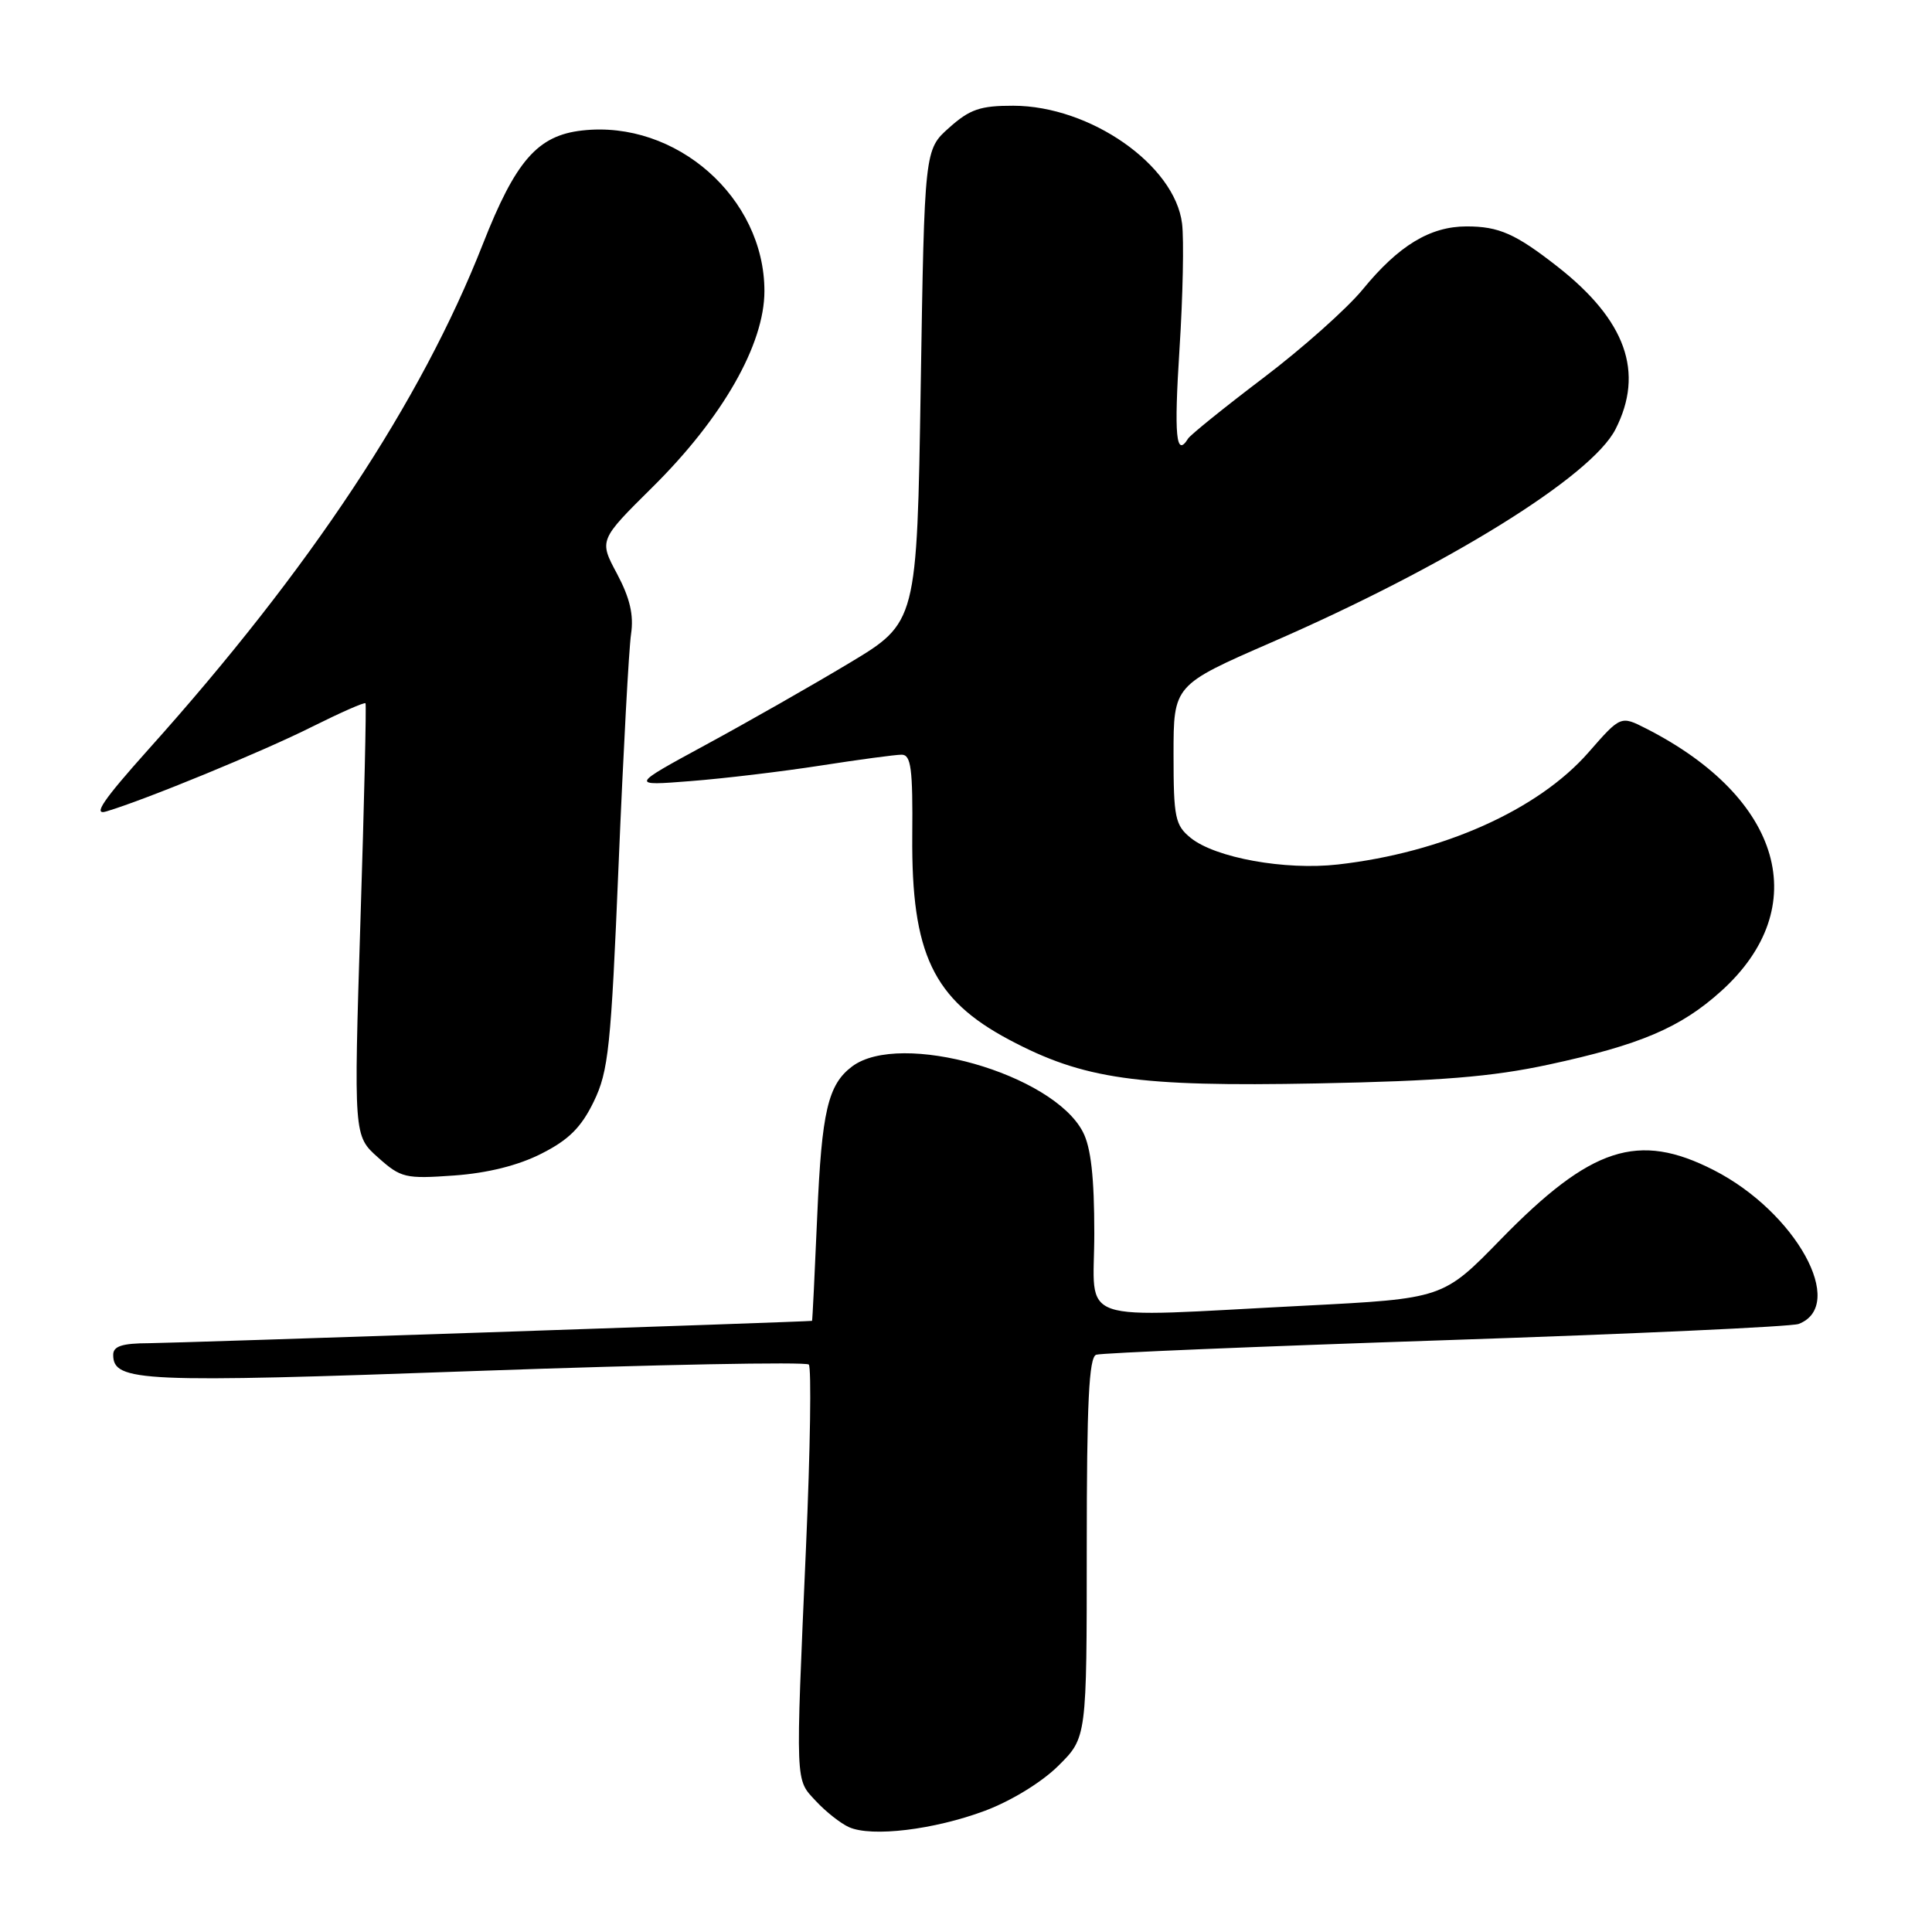 <?xml version="1.0" encoding="UTF-8" standalone="no"?>
<!DOCTYPE svg PUBLIC "-//W3C//DTD SVG 1.1//EN" "http://www.w3.org/Graphics/SVG/1.1/DTD/svg11.dtd" >
<svg xmlns="http://www.w3.org/2000/svg" xmlns:xlink="http://www.w3.org/1999/xlink" version="1.1" viewBox="0 0 256 256">
 <g >
 <path fill="currentColor"
d=" M 130.50 239.94 C 134.00 238.63 138.06 236.14 140.25 233.96 C 144.00 230.24 144.00 230.24 144.00 205.09 C 144.00 185.86 144.29 179.84 145.25 179.51 C 145.94 179.27 166.78 178.41 191.57 177.58 C 216.35 176.75 237.39 175.79 238.33 175.43 C 244.78 172.95 237.95 160.59 227.07 155.04 C 217.06 149.93 210.82 151.96 198.85 164.23 C 191.21 172.07 191.21 172.07 172.85 173.01 C 141.81 174.59 145.00 175.68 145.00 163.45 C 145.00 156.01 144.56 152.04 143.49 149.99 C 139.50 142.27 119.28 136.53 112.91 141.31 C 109.71 143.71 108.88 147.28 108.29 161.04 C 107.96 168.72 107.65 175.01 107.60 175.02 C 107.08 175.14 23.31 177.96 19.75 177.98 C 16.17 177.99 15.00 178.38 15.00 179.52 C 15.00 183.10 18.61 183.26 63.13 181.66 C 86.99 180.81 106.80 180.43 107.17 180.81 C 107.53 181.19 107.37 192.07 106.80 205.00 C 105.40 236.93 105.35 235.67 108.12 238.66 C 109.43 240.07 111.40 241.62 112.50 242.11 C 115.52 243.45 123.77 242.45 130.50 239.94 Z  M 71.75 152.86 C 75.36 151.04 77.02 149.38 78.67 145.98 C 80.63 141.94 80.96 138.83 81.97 114.50 C 82.59 99.65 83.33 85.92 83.62 84.00 C 83.99 81.48 83.47 79.25 81.76 76.03 C 79.37 71.57 79.37 71.57 86.48 64.53 C 95.74 55.36 101.29 45.64 101.29 38.57 C 101.29 26.20 89.59 15.88 77.14 17.29 C 71.23 17.95 68.32 21.29 63.97 32.37 C 55.77 53.24 41.11 75.40 19.66 99.31 C 13.64 106.04 12.26 108.07 14.08 107.52 C 19.23 105.99 34.82 99.58 41.35 96.30 C 45.12 94.42 48.31 93.01 48.43 93.19 C 48.56 93.36 48.26 106.32 47.76 122.00 C 46.87 150.50 46.87 150.50 50.09 153.37 C 53.12 156.08 53.70 156.22 60.16 155.76 C 64.61 155.44 68.67 154.43 71.75 152.86 Z  M 205.18 141.07 C 217.32 138.46 222.70 136.17 228.07 131.32 C 240.34 120.25 236.19 105.74 218.13 96.54 C 214.75 94.82 214.75 94.82 210.49 99.69 C 203.82 107.32 191.16 112.98 177.27 114.55 C 170.29 115.34 161.05 113.67 157.78 111.03 C 155.71 109.35 155.50 108.35 155.50 99.98 C 155.50 90.78 155.50 90.78 168.50 85.11 C 191.76 74.98 210.87 63.14 214.06 56.88 C 217.91 49.34 215.45 42.44 206.38 35.33 C 200.81 30.97 198.62 30.00 194.32 30.00 C 189.49 30.01 185.33 32.53 180.56 38.36 C 178.49 40.88 172.57 46.16 167.39 50.08 C 162.22 54.00 157.74 57.62 157.43 58.11 C 155.83 60.70 155.55 57.79 156.29 46.25 C 156.74 39.24 156.89 31.76 156.63 29.63 C 155.68 21.87 144.46 14.03 134.27 14.01 C 129.89 14.00 128.50 14.48 125.77 16.92 C 122.50 19.83 122.50 19.83 122.00 51.16 C 121.50 82.48 121.50 82.48 112.50 87.88 C 107.55 90.85 99.00 95.72 93.50 98.70 C 83.50 104.13 83.50 104.13 91.50 103.50 C 95.90 103.16 103.66 102.23 108.74 101.44 C 113.82 100.65 118.65 100.00 119.47 100.00 C 120.72 100.00 120.96 101.84 120.88 110.79 C 120.76 126.35 123.63 132.40 133.70 137.76 C 143.57 143.01 150.67 144.02 174.50 143.56 C 190.84 143.24 197.65 142.69 205.18 141.07 Z "/>
</g>
</svg>
